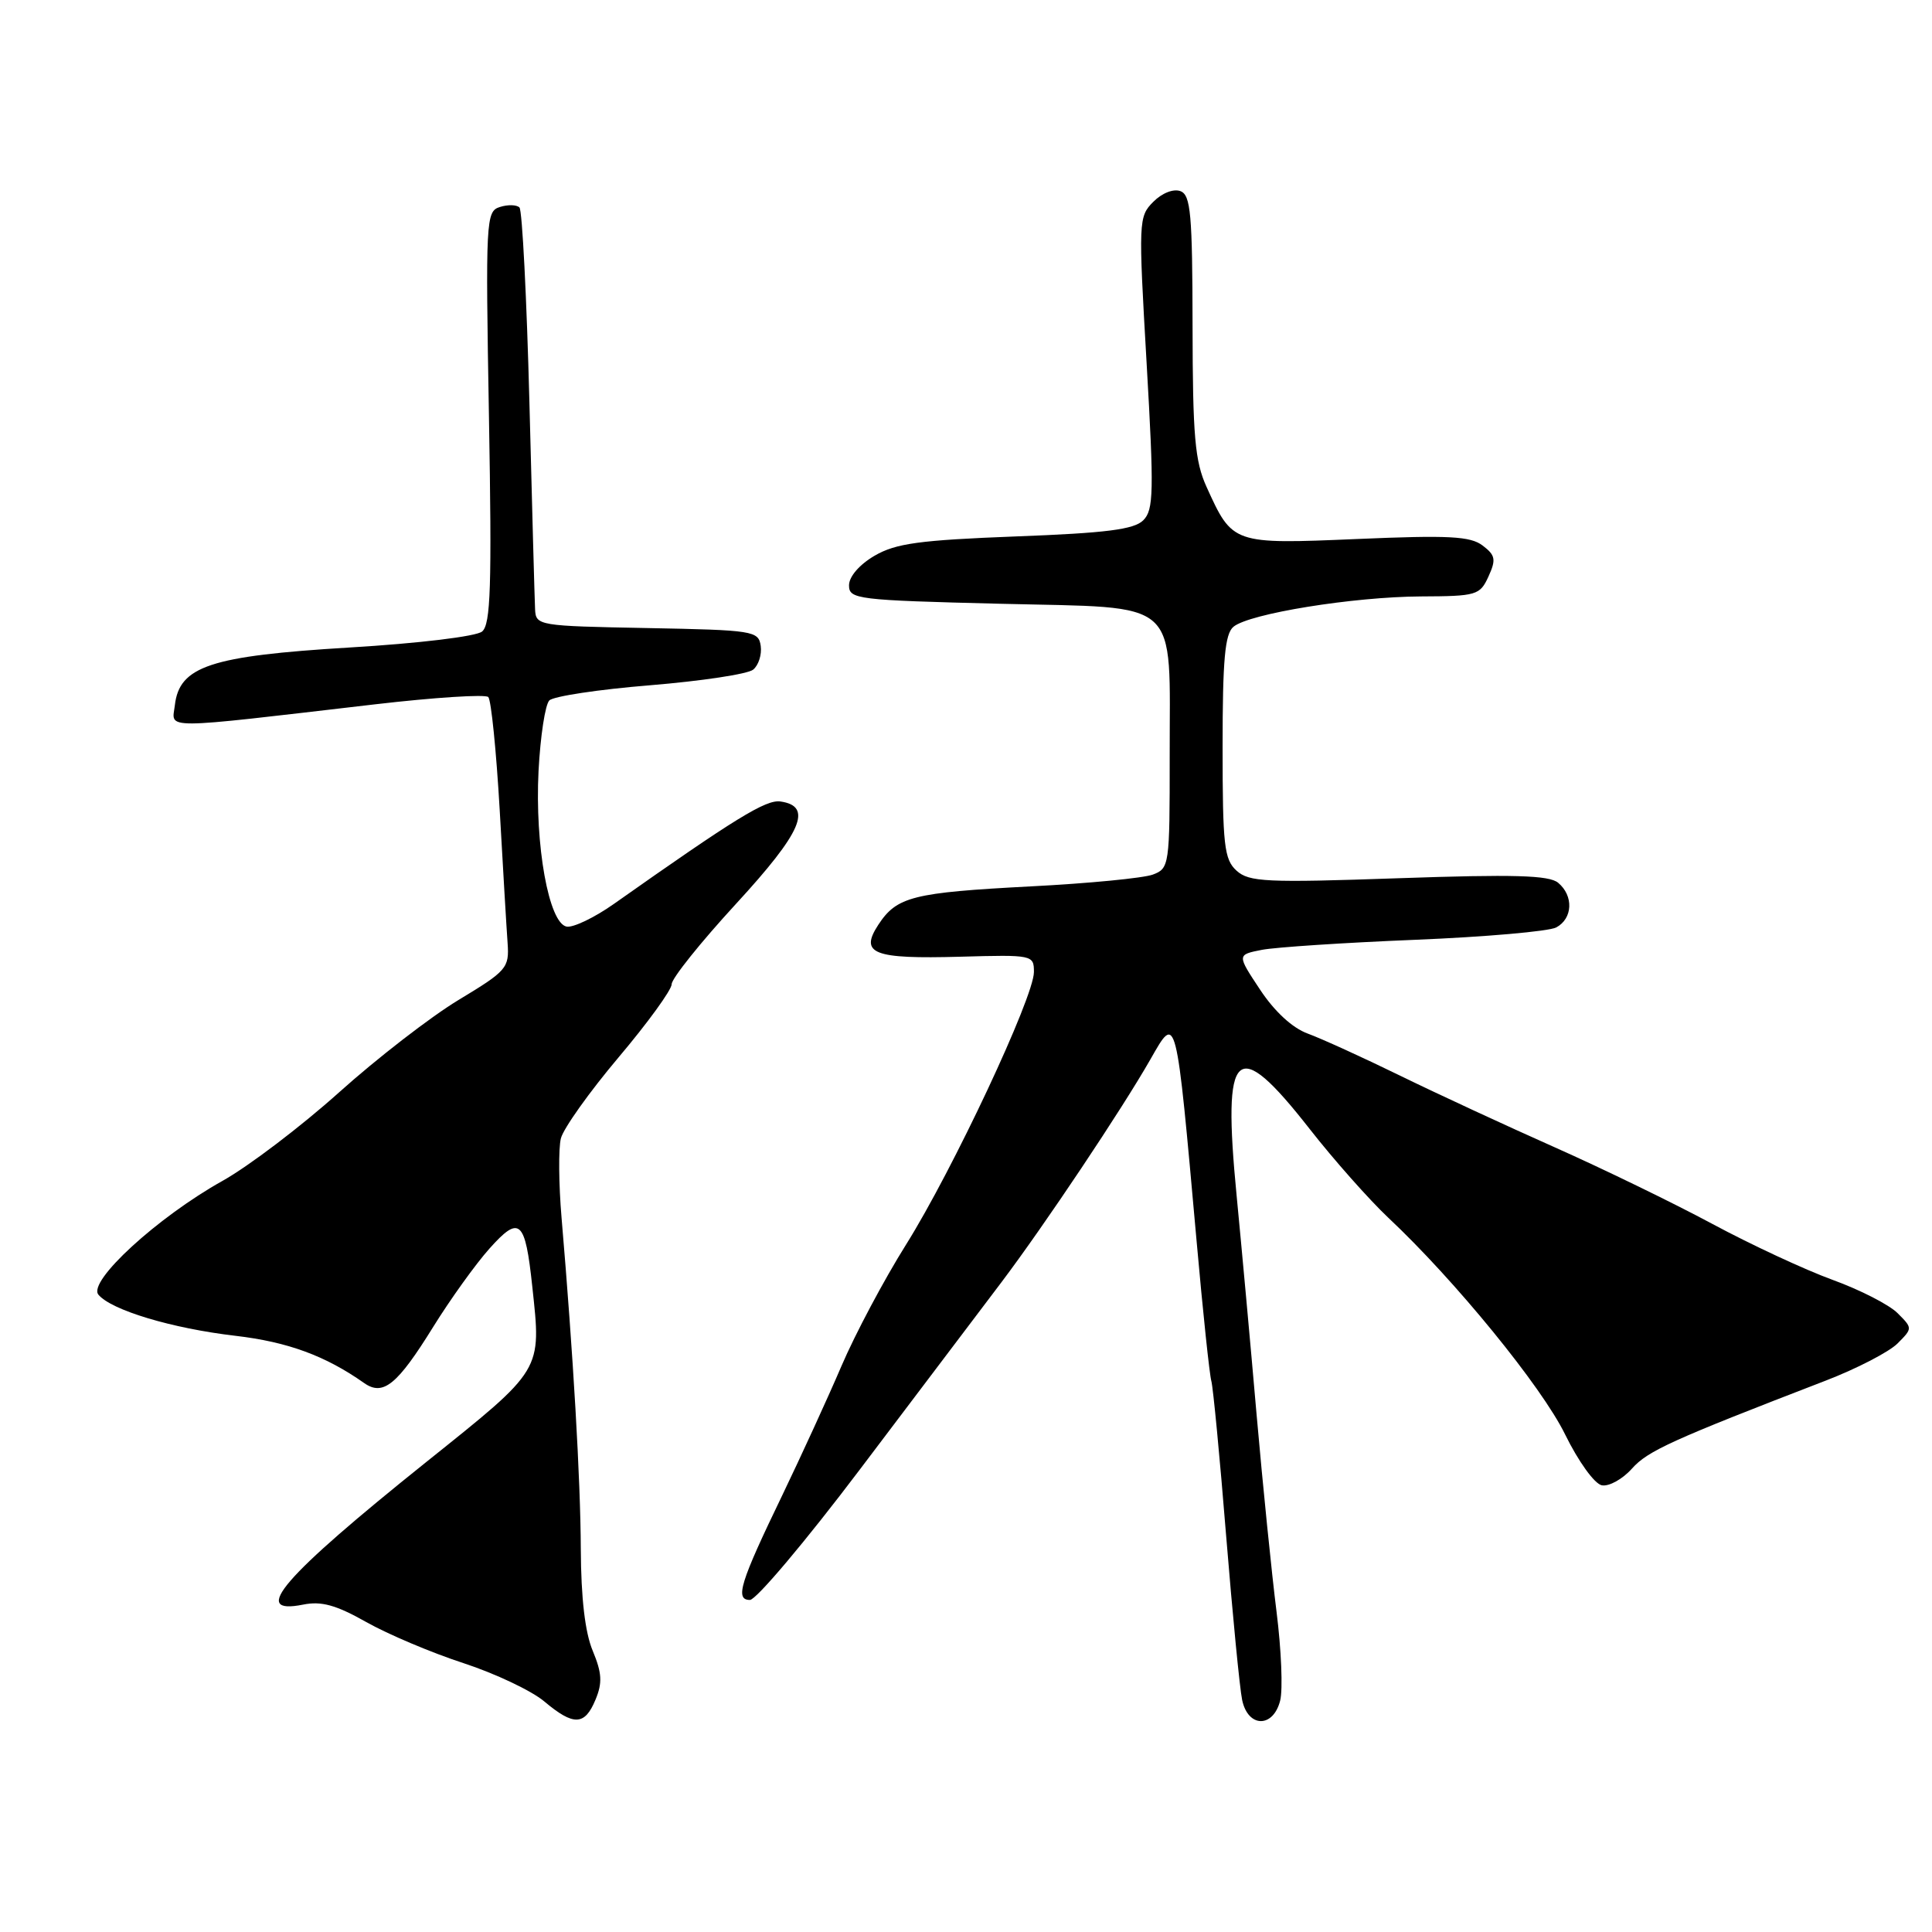 <?xml version="1.0" encoding="UTF-8" standalone="no"?>
<!DOCTYPE svg PUBLIC "-//W3C//DTD SVG 1.1//EN" "http://www.w3.org/Graphics/SVG/1.1/DTD/svg11.dtd" >
<svg xmlns="http://www.w3.org/2000/svg" xmlns:xlink="http://www.w3.org/1999/xlink" version="1.1" viewBox="0 0 256 256">
 <g >
 <path fill="currentColor"
d=" M 78.91 225.21 C 79.84 222.98 79.76 221.68 78.54 218.74 C 77.52 216.32 76.99 211.73 76.96 205.28 C 76.92 196.04 75.96 179.57 74.41 161.37 C 74.03 156.90 73.99 152.16 74.32 150.84 C 74.66 149.52 78.09 144.70 81.96 140.11 C 85.83 135.53 89.00 131.16 89.00 130.41 C 89.00 129.65 92.84 124.86 97.52 119.77 C 106.26 110.27 107.76 106.82 103.41 106.20 C 101.49 105.93 97.48 108.39 81.32 119.79 C 78.75 121.60 75.94 122.94 75.08 122.78 C 72.72 122.33 70.86 112.01 71.36 102.15 C 71.60 97.56 72.24 93.36 72.79 92.81 C 73.34 92.26 79.35 91.35 86.15 90.80 C 92.94 90.24 99.08 89.32 99.80 88.73 C 100.51 88.15 100.96 86.74 100.80 85.59 C 100.51 83.59 99.84 83.49 85.75 83.22 C 71.29 82.95 71.00 82.90 70.90 80.72 C 70.84 79.50 70.50 67.17 70.15 53.33 C 69.79 39.49 69.20 27.86 68.83 27.49 C 68.45 27.12 67.29 27.09 66.23 27.43 C 64.39 28.01 64.33 29.08 64.79 55.28 C 65.18 77.70 65.02 82.74 63.88 83.68 C 63.10 84.33 55.51 85.25 46.28 85.80 C 27.90 86.91 23.77 88.28 23.17 93.44 C 22.79 96.68 20.81 96.69 49.75 93.32 C 57.58 92.41 64.31 91.98 64.70 92.36 C 65.08 92.75 65.76 99.47 66.21 107.28 C 66.65 115.10 67.12 123.06 67.26 124.97 C 67.49 128.26 67.16 128.64 60.76 132.50 C 57.05 134.74 49.92 140.26 44.91 144.76 C 39.90 149.25 32.96 154.53 29.47 156.48 C 20.85 161.30 11.59 169.80 13.04 171.55 C 14.74 173.60 22.79 176.02 31.19 177.00 C 38.13 177.81 43.13 179.65 48.25 183.26 C 50.77 185.03 52.64 183.51 57.42 175.79 C 59.67 172.17 63.01 167.51 64.85 165.45 C 68.85 160.97 69.59 161.62 70.53 170.47 C 71.74 181.73 72.00 181.30 56.50 193.71 C 37.42 209.00 33.06 214.04 40.16 212.62 C 42.58 212.13 44.53 212.67 48.53 214.93 C 51.40 216.55 57.19 219.00 61.40 220.37 C 65.62 221.75 70.43 224.03 72.11 225.44 C 76.01 228.72 77.48 228.67 78.91 225.21 Z  M 169.63 225.33 C 170.00 223.86 169.78 218.58 169.15 213.58 C 168.52 208.59 167.33 196.85 166.51 187.50 C 165.70 178.15 164.50 165.07 163.86 158.44 C 161.94 138.69 163.73 137.06 173.55 149.61 C 176.76 153.71 181.44 158.98 183.94 161.34 C 192.78 169.63 204.27 183.71 207.38 190.06 C 209.14 193.65 211.28 196.62 212.25 196.81 C 213.20 196.99 214.99 196.00 216.24 194.60 C 218.33 192.25 221.50 190.81 241.94 182.93 C 246.04 181.35 250.30 179.14 251.42 178.03 C 253.44 176.00 253.44 176.00 251.43 173.99 C 250.32 172.88 246.45 170.90 242.81 169.58 C 239.18 168.26 232.00 164.92 226.85 162.15 C 221.71 159.39 212.32 154.83 206.00 152.02 C 199.68 149.21 190.45 144.94 185.50 142.52 C 180.55 140.10 175.05 137.60 173.27 136.95 C 171.26 136.22 168.88 134.03 166.97 131.14 C 163.90 126.51 163.90 126.51 167.20 125.86 C 169.02 125.51 178.13 124.91 187.46 124.53 C 196.79 124.15 205.23 123.41 206.21 122.89 C 208.41 121.71 208.53 118.69 206.46 116.97 C 205.26 115.97 200.57 115.84 185.31 116.37 C 167.77 116.98 165.51 116.87 163.85 115.37 C 162.21 113.88 162.00 112.03 162.00 98.97 C 162.00 87.37 162.31 83.99 163.44 83.05 C 165.55 81.30 179.31 79.08 188.27 79.03 C 195.66 79.00 196.10 78.87 197.23 76.39 C 198.26 74.14 198.15 73.57 196.46 72.29 C 194.84 71.05 191.99 70.90 179.84 71.42 C 163.33 72.12 163.32 72.11 159.88 64.53 C 158.33 61.13 158.04 57.80 158.02 43.22 C 158.00 28.39 157.78 25.85 156.42 25.33 C 155.50 24.98 153.98 25.57 152.82 26.74 C 150.86 28.70 150.84 29.26 151.93 48.07 C 152.92 65.20 152.87 67.56 151.49 68.94 C 150.27 70.16 146.59 70.63 134.60 71.08 C 121.83 71.57 118.69 72.00 115.88 73.64 C 113.88 74.81 112.50 76.40 112.50 77.56 C 112.50 79.40 113.53 79.53 132.47 80.00 C 156.80 80.61 154.96 78.96 154.99 100.27 C 155.00 114.69 154.94 115.07 152.75 115.89 C 151.51 116.35 144.24 117.06 136.58 117.45 C 120.95 118.27 118.83 118.80 116.38 122.54 C 113.87 126.38 115.70 127.09 127.25 126.77 C 136.84 126.50 137.00 126.54 137.00 128.80 C 137.00 132.12 126.24 155.05 120.06 164.91 C 117.16 169.53 113.31 176.77 111.50 181.00 C 109.69 185.23 106.16 192.92 103.67 198.10 C 98.06 209.71 97.35 212.00 99.37 212.00 C 100.19 212.00 106.74 204.24 113.91 194.75 C 121.08 185.26 129.55 174.06 132.73 169.86 C 138.40 162.34 148.64 147.02 152.43 140.38 C 155.92 134.26 155.81 133.84 158.56 164.50 C 159.39 173.85 160.27 182.18 160.51 183.00 C 160.74 183.82 161.63 193.05 162.47 203.50 C 163.32 213.95 164.27 223.74 164.59 225.25 C 165.36 228.95 168.71 229.00 169.63 225.33 Z "/>
</g>
</svg>